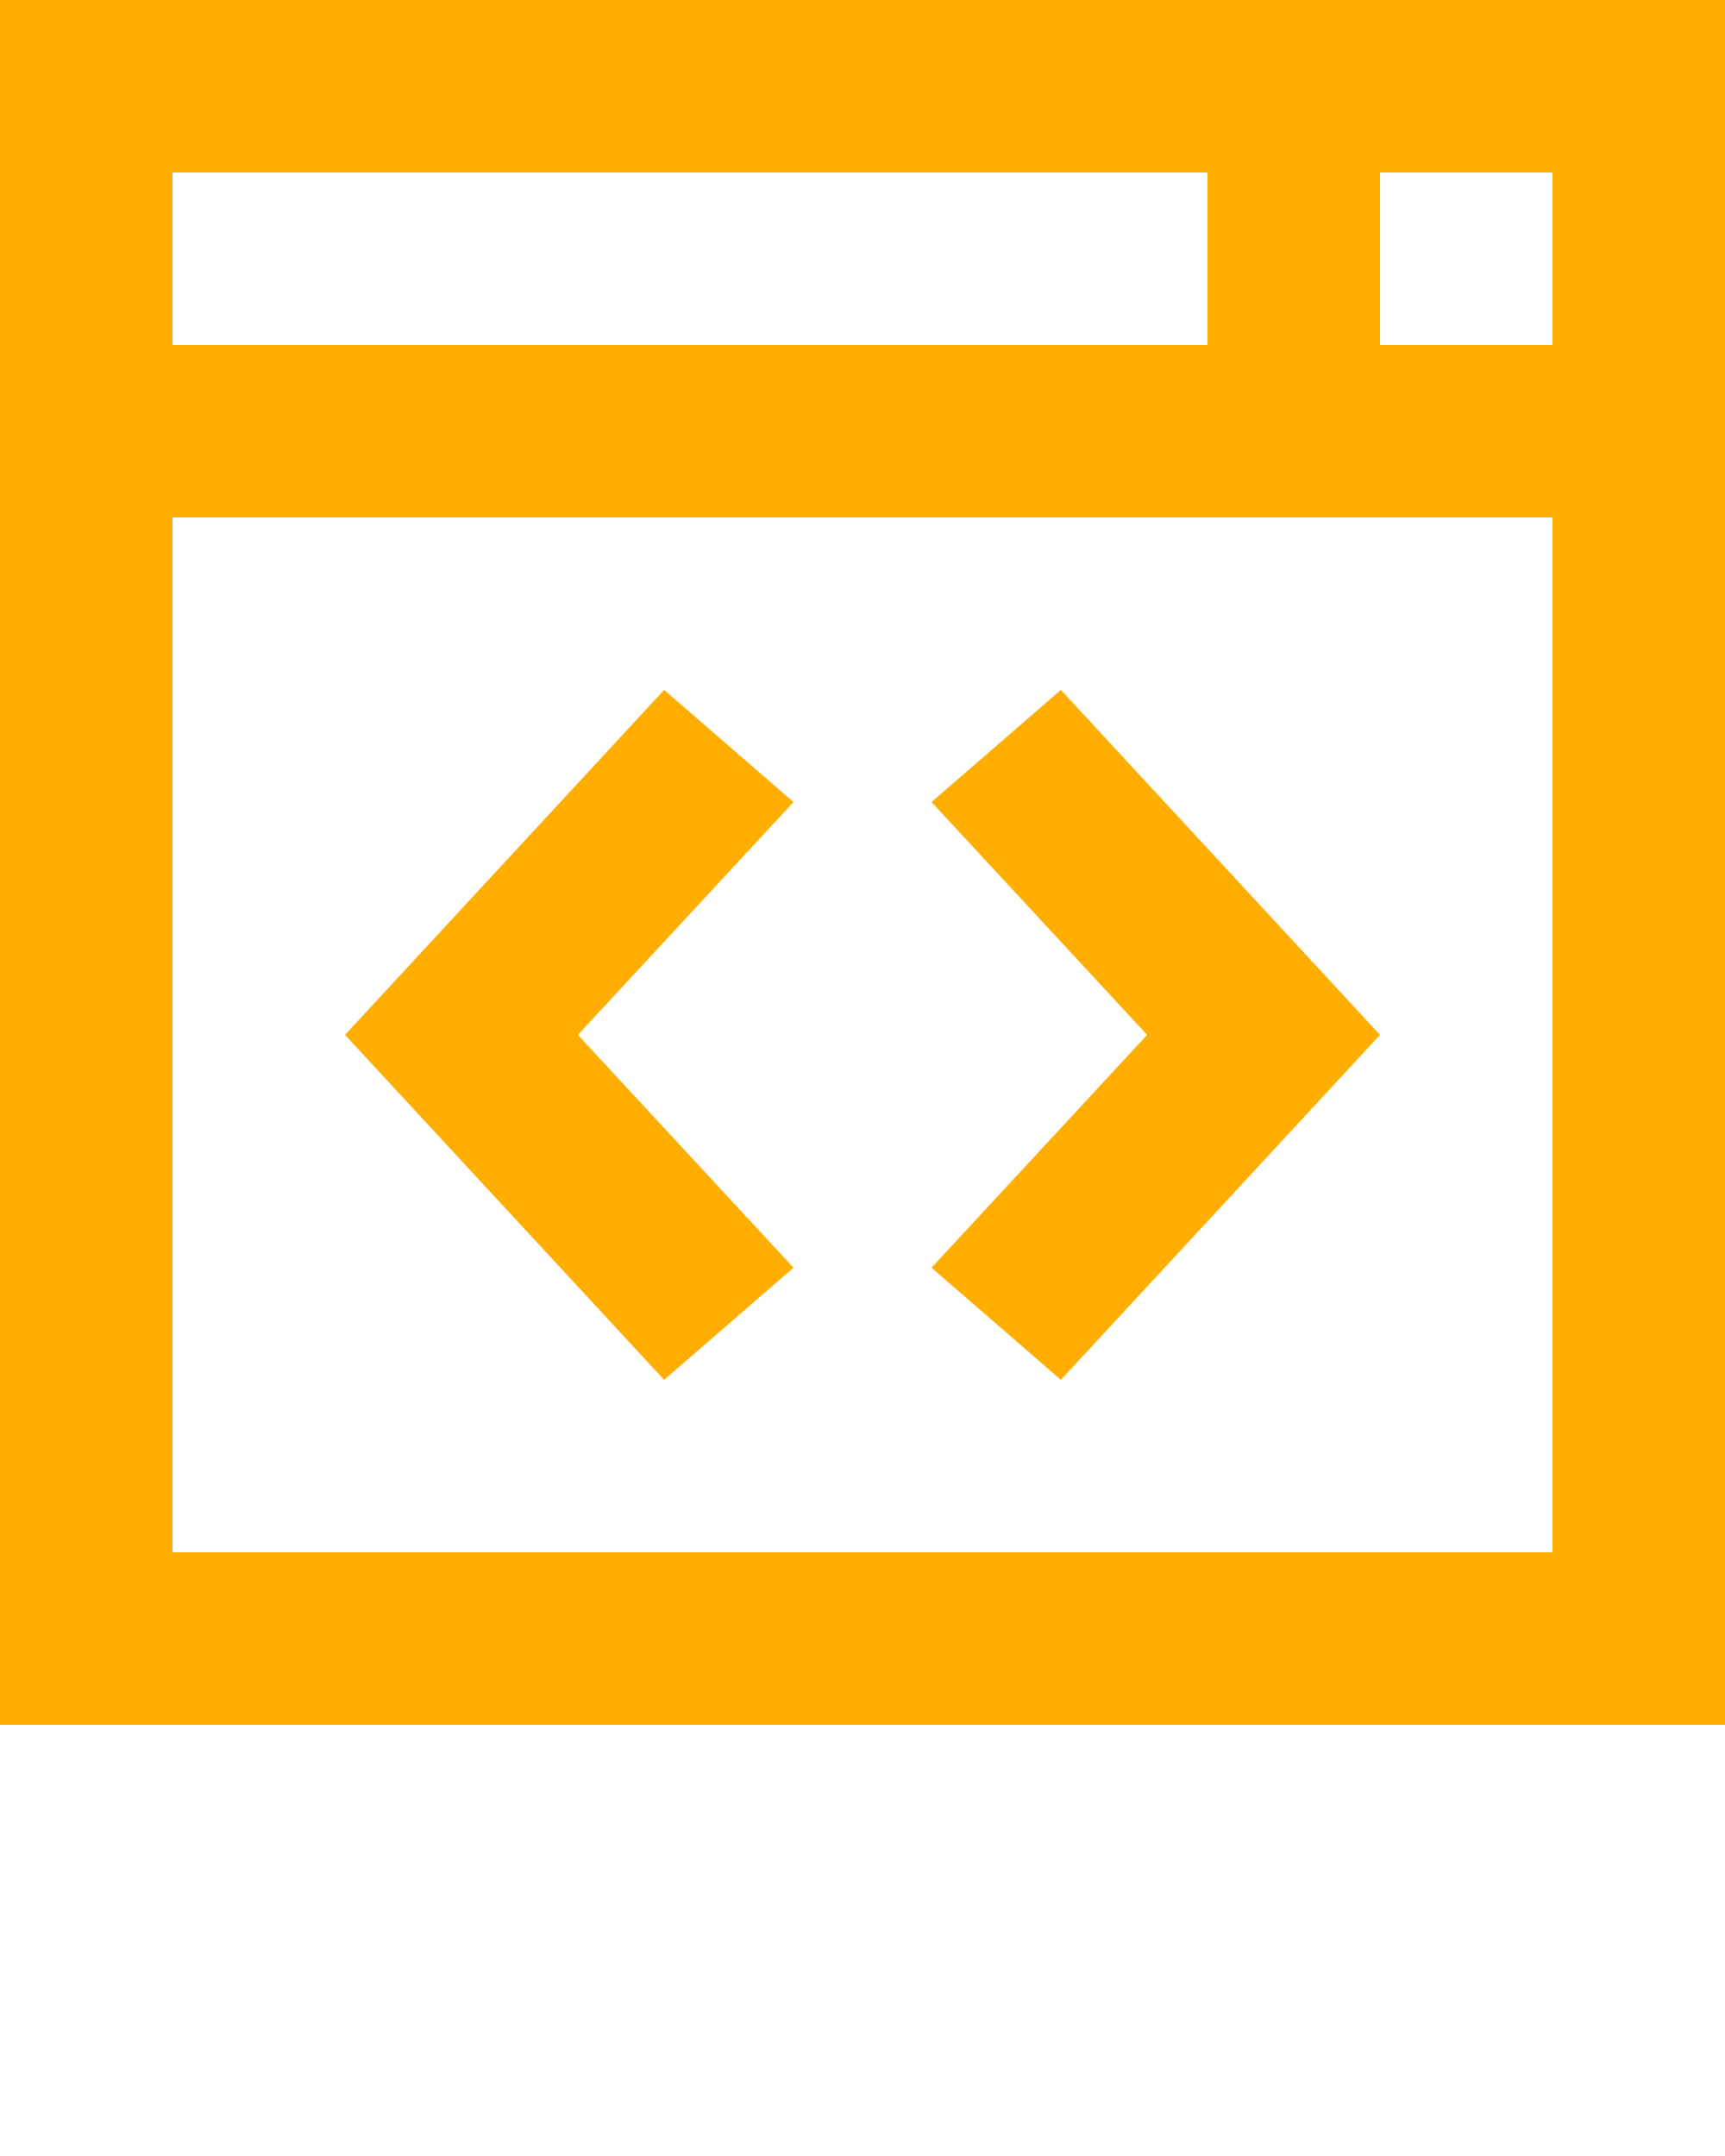 <svg xmlns="http://www.w3.org/2000/svg" viewBox="0 0 20 25">
    <g fill="#FFAE00">
        <path d="M7.7 8L4 12l3.7 4 1.5-1.3L6.7 12l2.5-2.7zM10.8 9.3l2.5 2.7-2.5 2.7 1.5 1.3 3.7-4-3.7-4z"/>
        <path d="M0 0v20h20V0H0zm18 4h-2V2h2v2zm-4-2v2H2V2h12zM2 18V6h16v12H2z"/>
    </g>
</svg>
